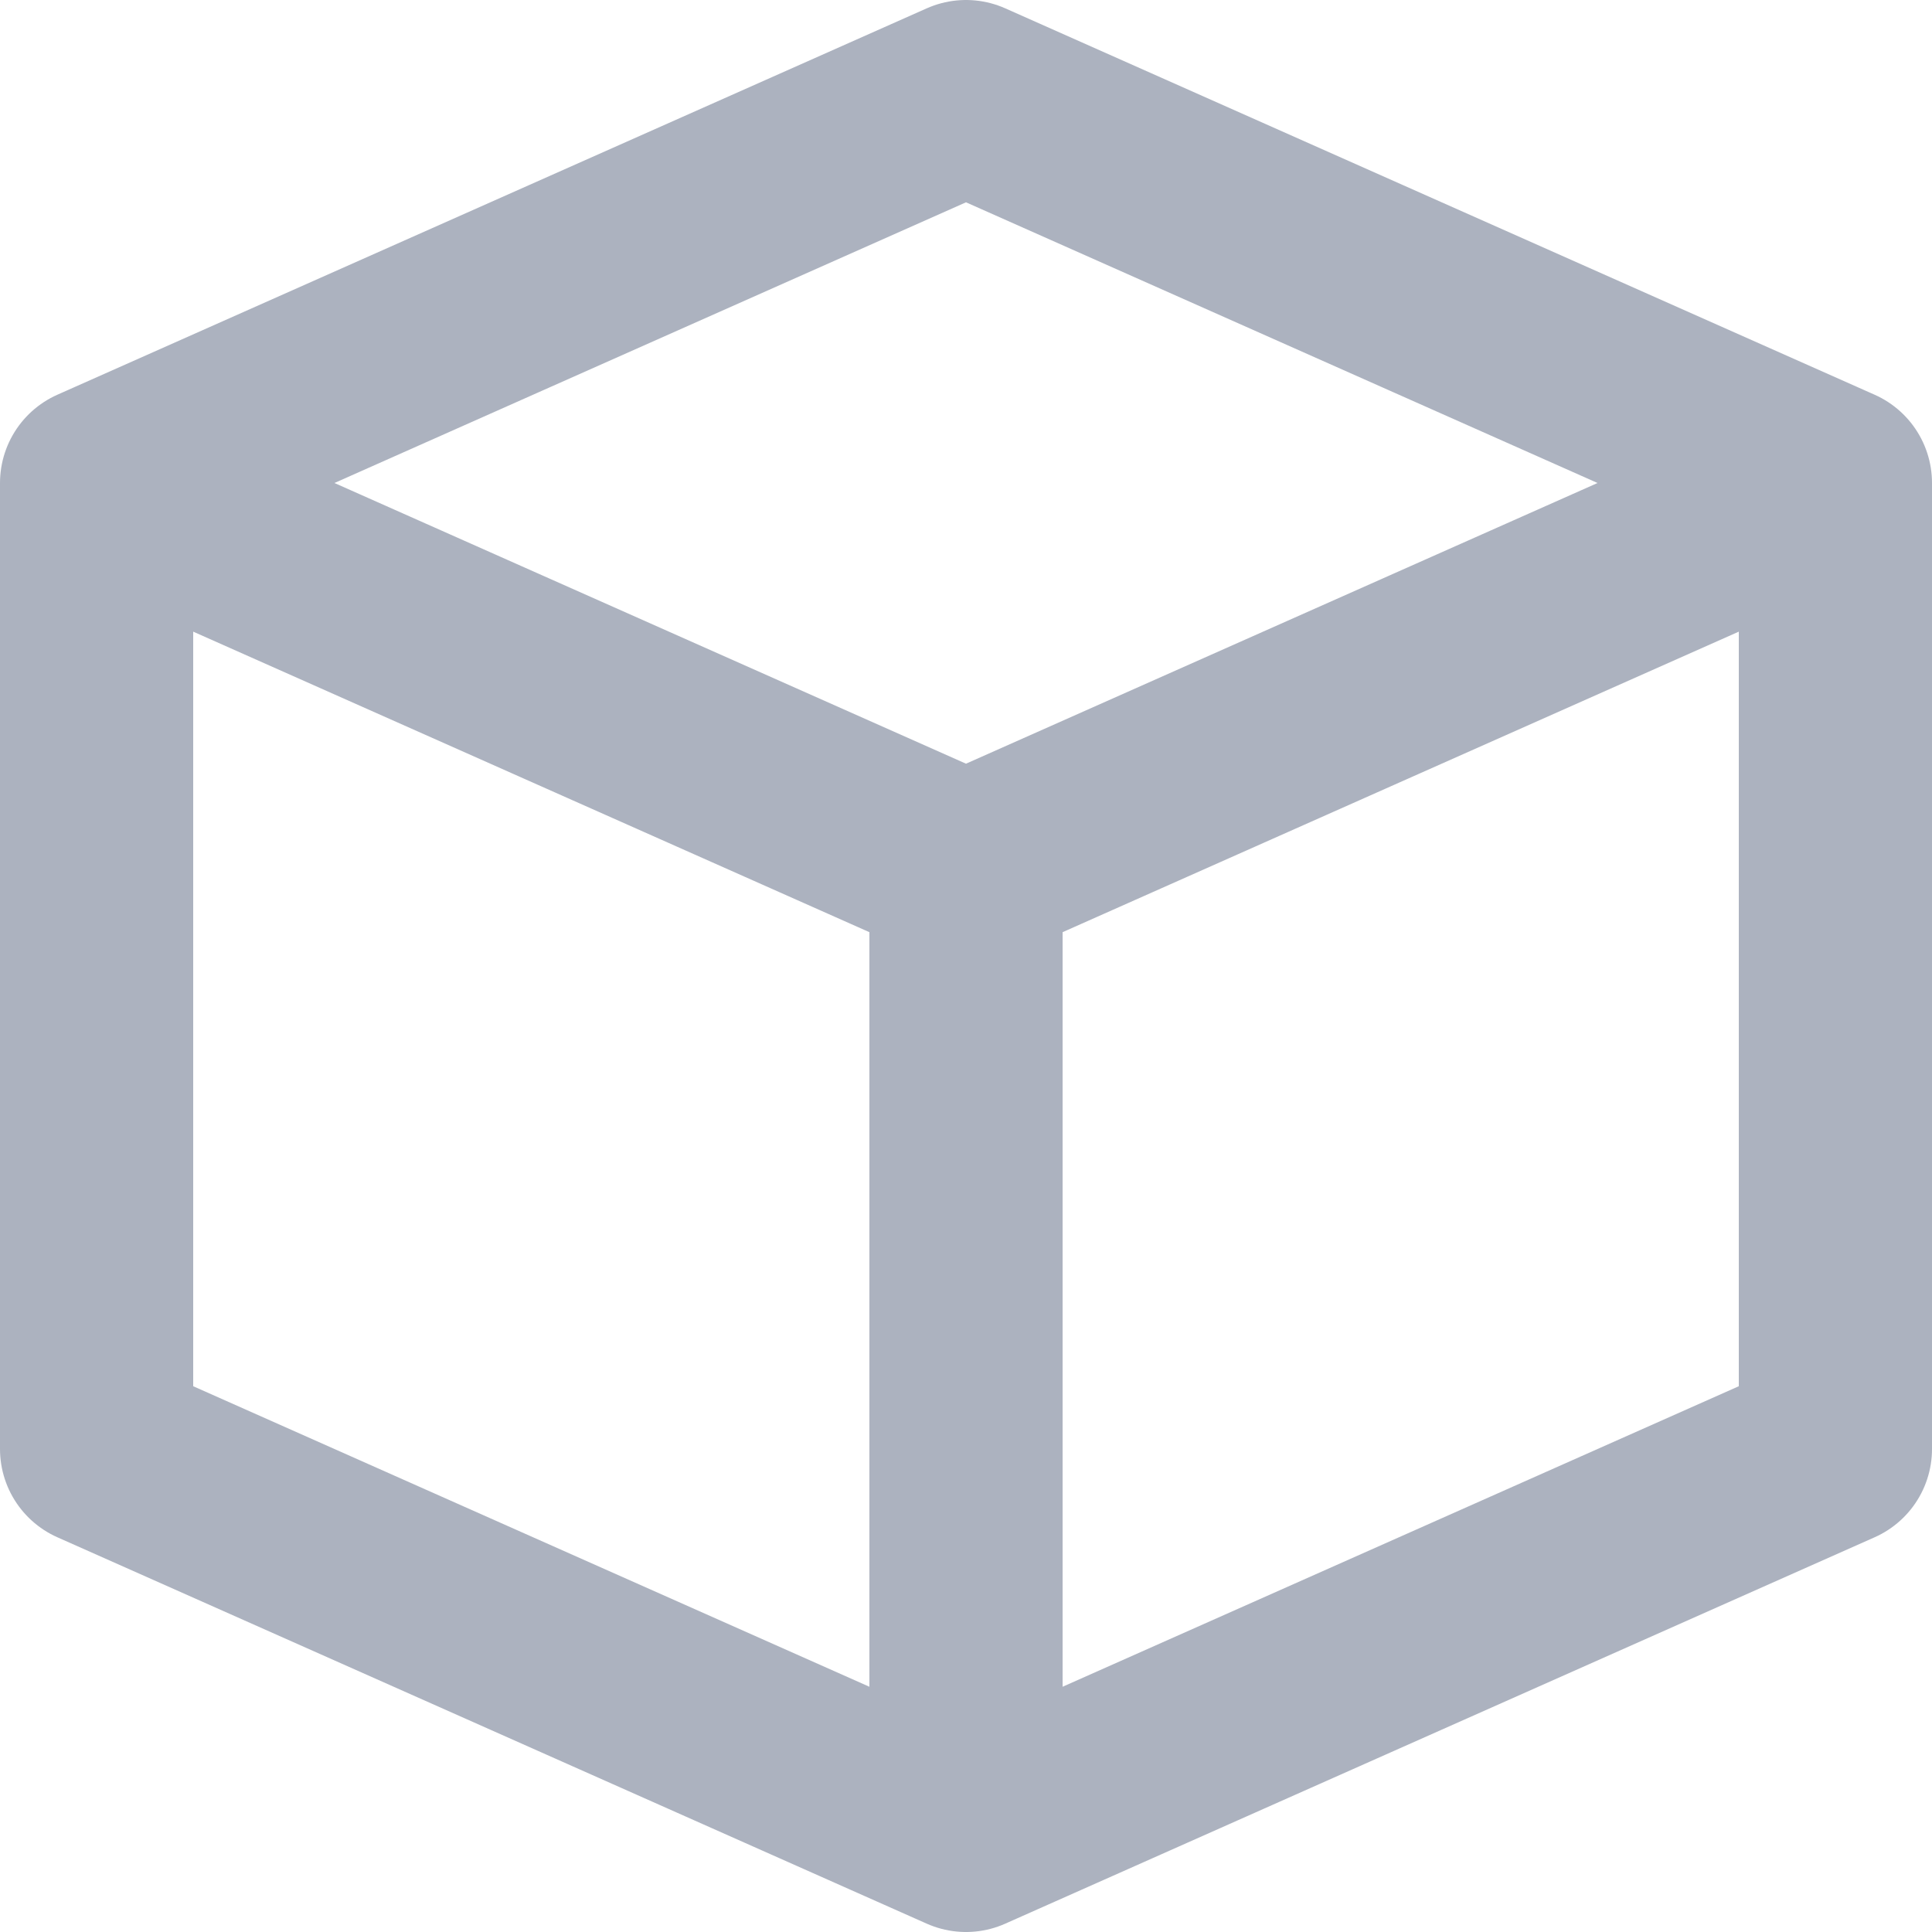 <svg width="20" height="20" viewBox="0 0 20 20" fill="none" xmlns="http://www.w3.org/2000/svg">
    <path class="stroke" d="M1 5L10 1L19 5M1 5V15L10 19M1 5L10 9M10 19V9M10 19L19 15V5M10 9L19 5" stroke="#ACB2BF" stroke-width="2" stroke-linecap="round" stroke-linejoin="round"/>
</svg>